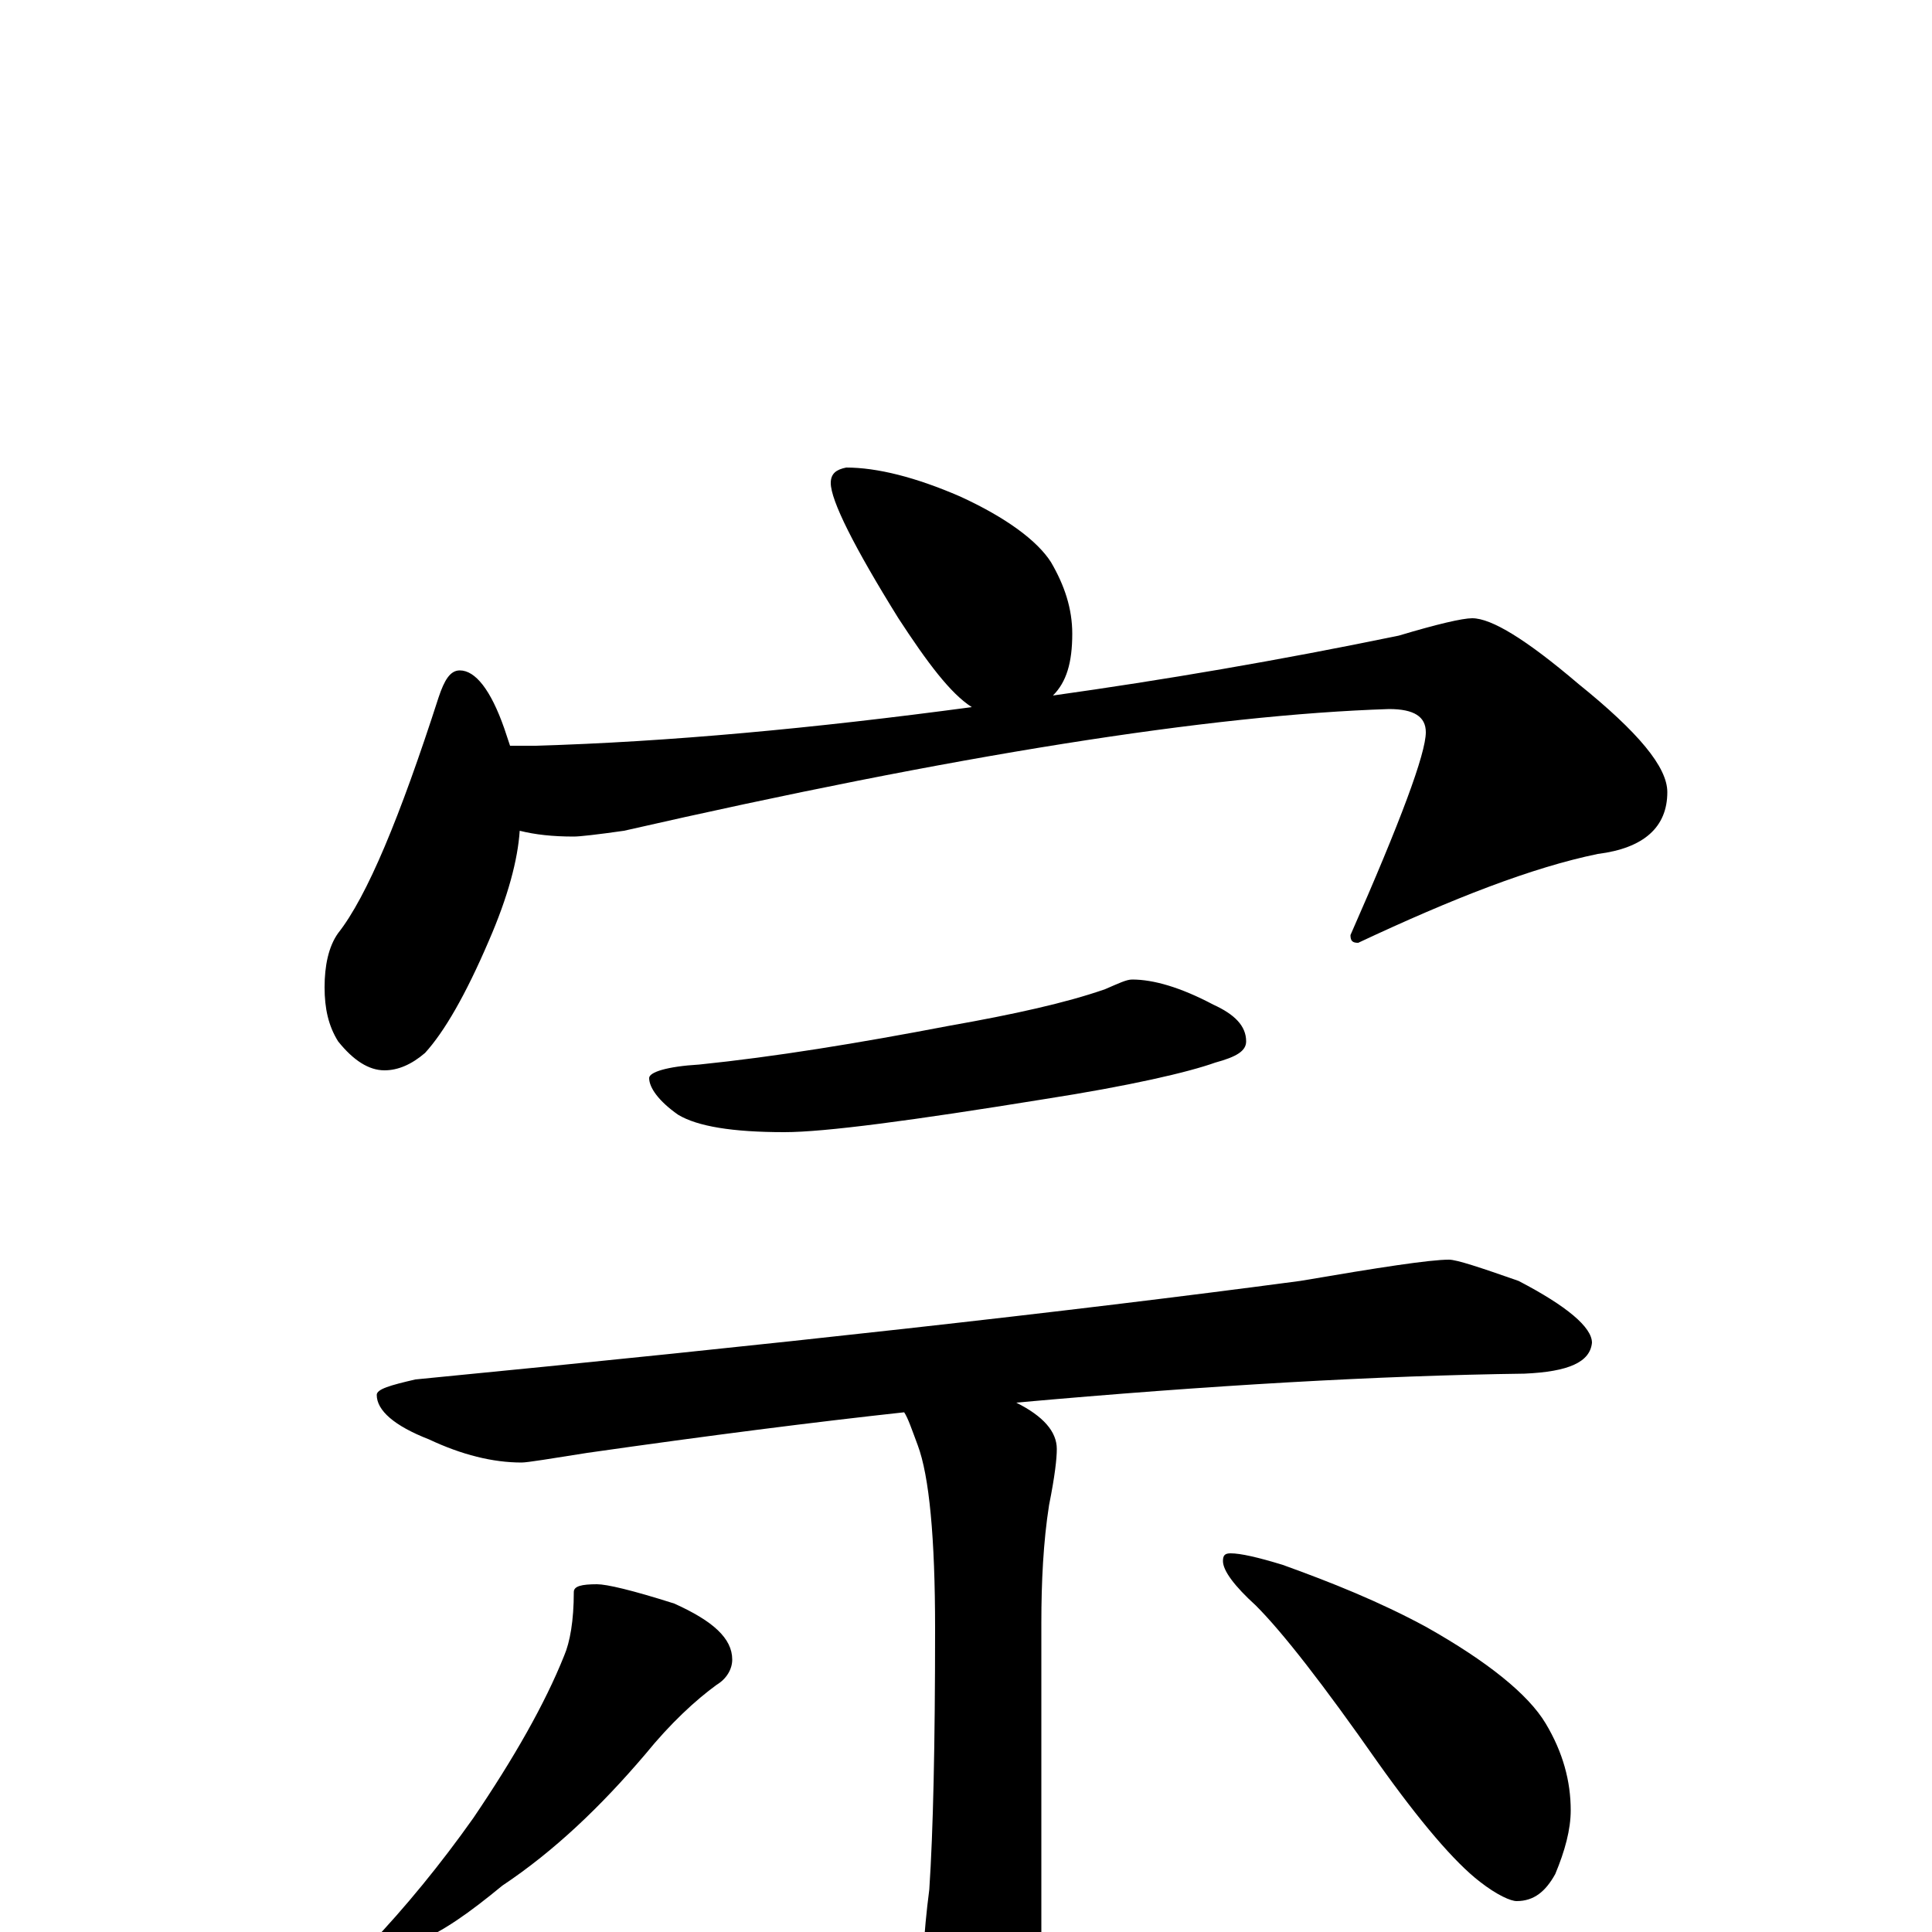 <?xml version="1.0" encoding="utf-8" ?>
<!DOCTYPE svg PUBLIC "-//W3C//DTD SVG 1.1//EN" "http://www.w3.org/Graphics/SVG/1.1/DTD/svg11.dtd">
<svg version="1.1" id="Layer_1" xmlns="http://www.w3.org/2000/svg" xmlns:xlink="http://www.w3.org/1999/xlink" x="0px" y="145px" width="1000px" height="1000px" viewBox="0 0 1000 1000" enable-background="new 0 0 1000 1000" xml:space="preserve">
<g id="Layer_1">
<path id="glyph" transform="matrix(1 0 0 -1 0 1000)" d="M438,758C454,758 474,753 497,743C521,732 537,720 544,709C551,697 555,685 555,672C555,657 552,647 545,640C602,648 661,658 724,671C744,677 757,680 762,680C772,680 790,669 817,646C848,621 863,603 863,590C863,572 851,561 827,558C793,551 752,535 703,512C700,512 699,513 699,516C725,575 738,610 738,621C738,629 732,633 719,633C626,630 494,609 323,570C309,568 300,567 297,567C286,567 277,568 269,570C268,555 263,536 253,513C241,485 230,466 220,455C213,449 206,446 199,446C191,446 183,451 175,461C170,469 168,478 168,489C168,500 170,510 175,517C190,536 207,577 227,639C230,648 233,653 238,653C246,653 254,643 261,623C262,620 263,617 264,614l13,0C346,616 421,623 503,634C492,641 480,657 465,680C442,717 430,741 430,750C430,755 433,757 438,758M586,493C597,493 611,489 628,480C639,475 645,469 645,461C645,456 640,453 629,450C615,445 585,438 540,431C472,420 427,414 406,414C379,414 361,417 351,423C341,430 336,437 336,442C336,445 345,448 362,449C401,453 444,460 491,469C525,475 552,481 572,488C579,491 583,493 586,493M750,348C754,348 766,344 786,337C811,324 824,313 824,305C823,295 812,290 789,289C714,288 626,283 526,274C540,267 547,259 547,250C547,245 546,236 543,221C540,202 539,181 539,160l0,-191C539,-50 535,-66 528,-79C521,-91 513,-97 504,-97C497,-97 490,-89 483,-73C479,-60 477,-48 477,-39C477,-22 478,-1 481,22C483,52 484,97 484,157C484,204 481,236 475,252C472,260 470,266 468,269C422,264 367,257 304,248C285,245 273,243 270,243C255,243 239,247 222,255C204,262 195,270 195,278C195,281 202,283 215,286C400,304 553,321 673,337C714,344 740,348 750,348M309,180C314,180 327,177 349,170C369,161 379,152 379,141C379,136 376,131 371,128C360,120 347,108 334,92C311,65 287,42 260,24C243,10 229,0 216,-5C209,-9 203,-11 199,-11C194,-11 191,-10 191,-7C210,13 228,35 245,59C266,90 282,118 292,143C295,150 297,161 297,176C297,179 301,180 309,180M637,196C642,196 651,194 664,190C689,181 714,171 738,158C770,140 791,123 800,108C809,93 813,78 813,63C813,53 810,42 805,30C800,21 794,16 785,16C782,16 775,19 766,26C753,36 735,57 713,88C685,128 664,155 650,169C639,179 633,187 633,192C633,195 634,196 637,196z"/>
</g>
</svg>
